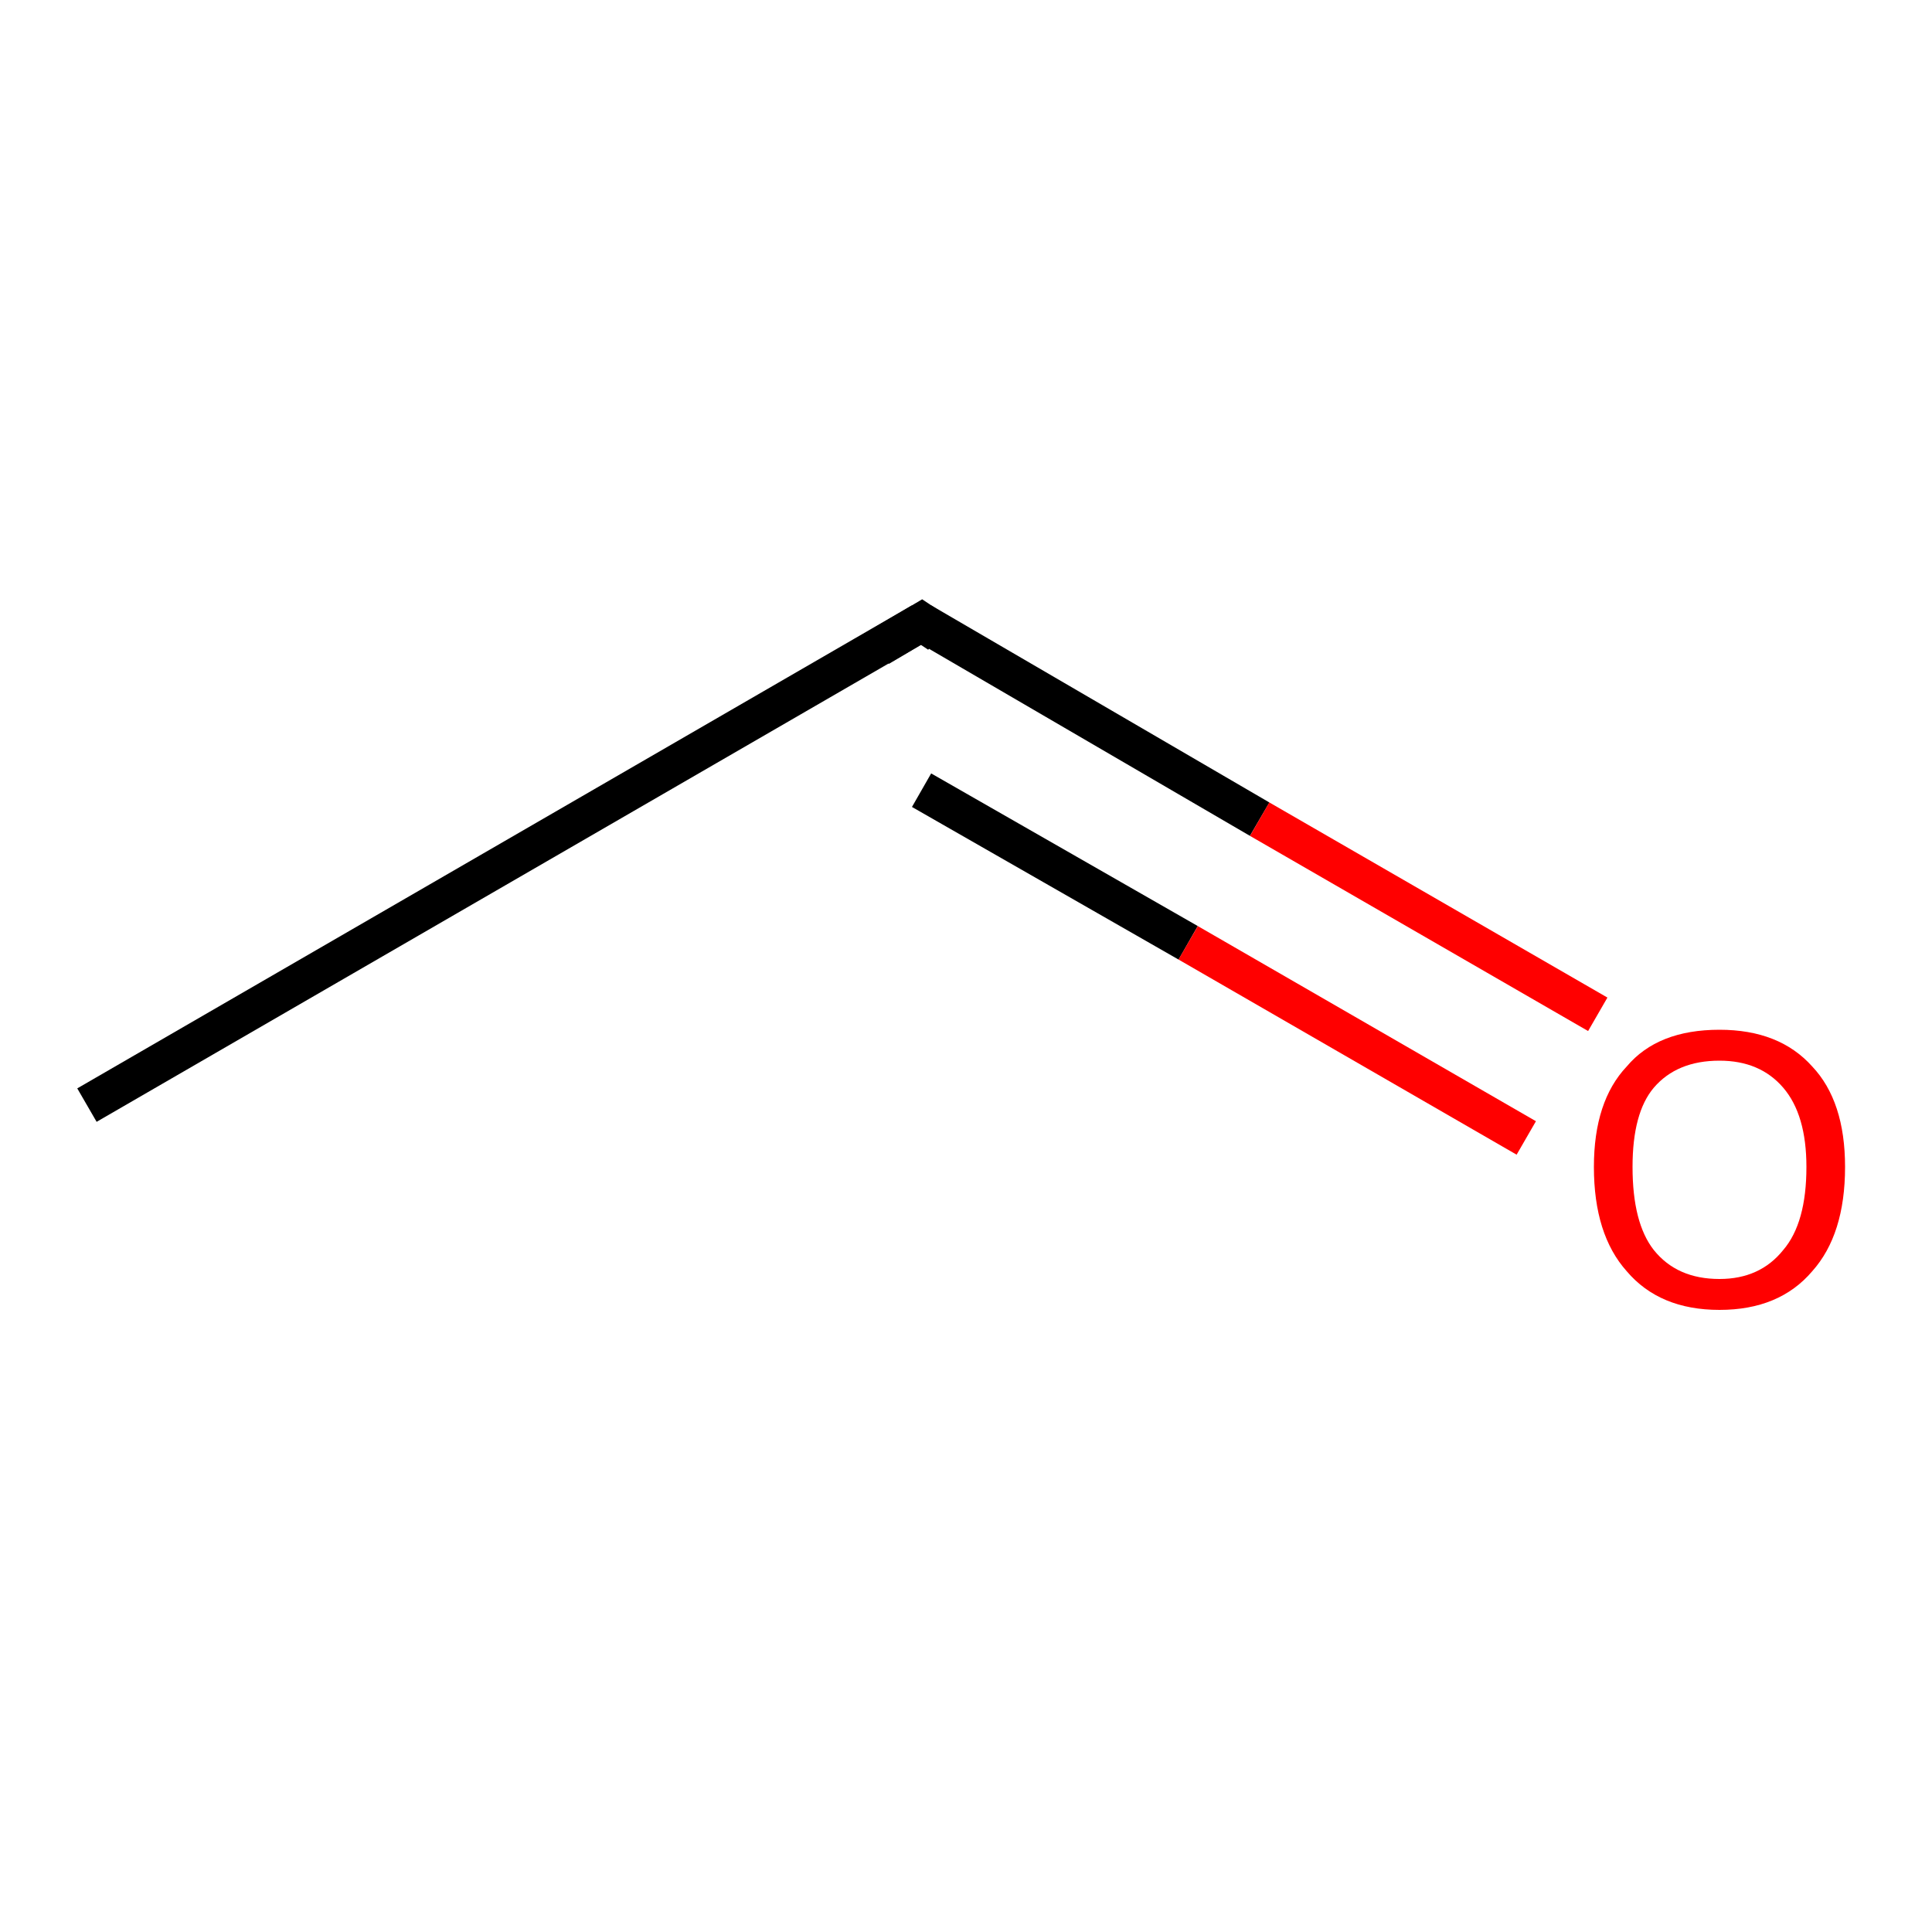 <ns0:svg xmlns:ns0="http://www.w3.org/2000/svg" version="1.1" baseProfile="full" xml:space="preserve" width="100" height="100" viewBox="0 0 100 100">

<ns0:rect style="opacity:1.0;fill:#FFFFFF;stroke:none" width="100.0" height="100.0" x="0.0" y="0.0"> </ns0:rect>
<ns0:path class="bond-0 atom-0 atom-1" d="M 4.5,57.2 L 47.7,32.2" style="fill:none;fill-rule:evenodd;stroke:#000000;stroke-width:2.0px;stroke-linecap:butt;stroke-linejoin:miter;stroke-opacity:1" />
<ns0:path class="bond-1 atom-1 atom-2" d="M 47.7,32.2 L 65.2,42.4" style="fill:none;fill-rule:evenodd;stroke:#000000;stroke-width:2.0px;stroke-linecap:butt;stroke-linejoin:miter;stroke-opacity:1" />
<ns0:path class="bond-1 atom-1 atom-2" d="M 65.2,42.4 L 82.7,52.5" style="fill:none;fill-rule:evenodd;stroke:#FF0000;stroke-width:2.0px;stroke-linecap:butt;stroke-linejoin:miter;stroke-opacity:1" />
<ns0:path class="bond-1 atom-1 atom-2" d="M 47.7,40.9 L 61.5,48.8" style="fill:none;fill-rule:evenodd;stroke:#000000;stroke-width:2.0px;stroke-linecap:butt;stroke-linejoin:miter;stroke-opacity:1" />
<ns0:path class="bond-1 atom-1 atom-2" d="M 61.5,48.8 L 79.0,58.9" style="fill:none;fill-rule:evenodd;stroke:#FF0000;stroke-width:2.0px;stroke-linecap:butt;stroke-linejoin:miter;stroke-opacity:1" />
<ns0:path d="M 45.5,33.5 L 47.7,32.2 L 48.6,32.8" style="fill:none;stroke:#000000;stroke-width:2.0px;stroke-linecap:butt;stroke-linejoin:miter;stroke-opacity:1;" />
<ns0:path class="atom-2" d="M 82.5 60.4 Q 82.5 57.0, 84.2 55.2 Q 85.8 53.3, 89.0 53.3 Q 92.1 53.3, 93.8 55.2 Q 95.5 57.0, 95.5 60.4 Q 95.5 63.9, 93.8 65.8 Q 92.1 67.8, 89.0 67.8 Q 85.9 67.8, 84.2 65.8 Q 82.5 63.9, 82.5 60.4 M 89.0 66.2 Q 91.1 66.2, 92.3 64.7 Q 93.5 63.3, 93.5 60.4 Q 93.5 57.7, 92.3 56.3 Q 91.1 54.9, 89.0 54.9 Q 86.8 54.9, 85.6 56.3 Q 84.5 57.6, 84.5 60.4 Q 84.5 63.3, 85.6 64.7 Q 86.8 66.2, 89.0 66.2 " fill="#FF0000" />
</ns0:svg>